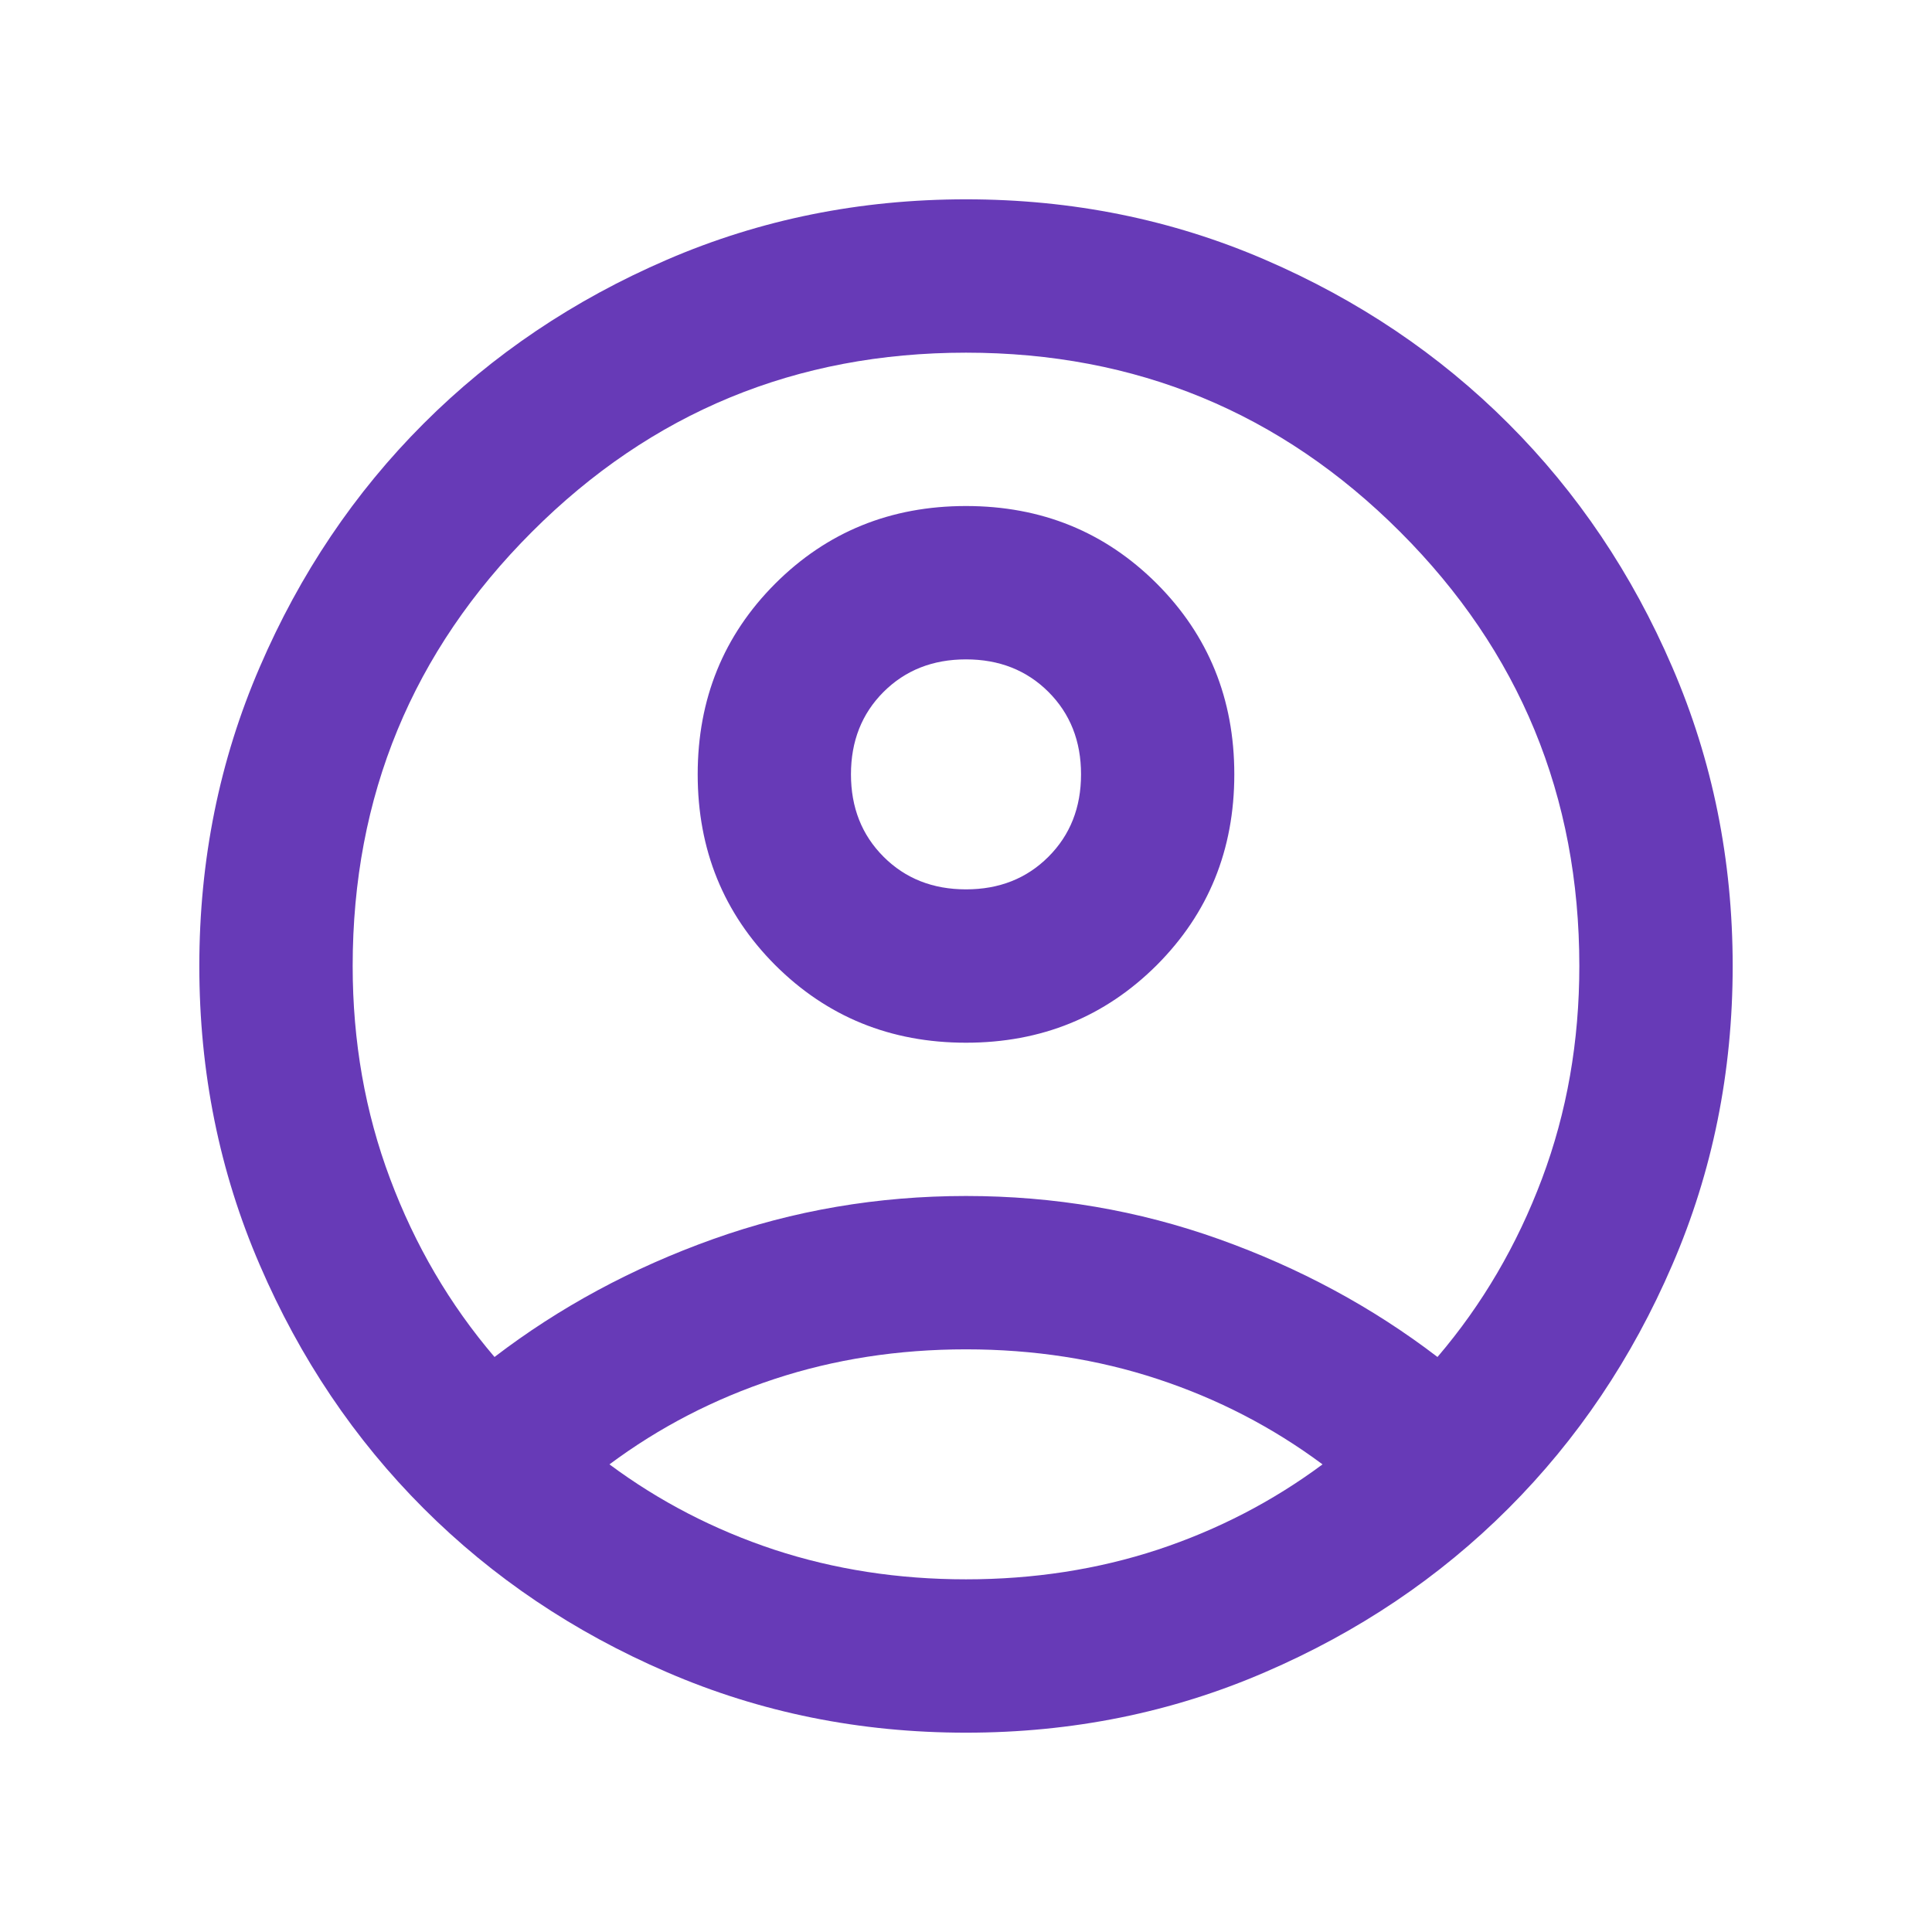 <svg width="24" height="24" viewBox="0 0 24 24" fill="none" xmlns="http://www.w3.org/2000/svg">
<path d="M6.143 16.857C6.952 16.238 7.857 15.75 8.857 15.393C9.857 15.036 10.905 14.857 12 14.857C13.095 14.857 14.143 15.036 15.143 15.393C16.143 15.75 17.048 16.238 17.857 16.857C18.413 16.206 18.845 15.468 19.155 14.643C19.465 13.818 19.619 12.937 19.619 12C19.619 9.889 18.877 8.091 17.393 6.607C15.909 5.123 14.111 4.381 12 4.381C9.889 4.381 8.091 5.123 6.608 6.607C5.123 8.091 4.381 9.889 4.381 12C4.381 12.937 4.536 13.818 4.846 14.643C5.155 15.468 5.587 16.206 6.143 16.857ZM12 12.953C11.063 12.953 10.274 12.631 9.63 11.989C8.988 11.345 8.667 10.556 8.667 9.619C8.667 8.683 8.988 7.893 9.63 7.25C10.274 6.607 11.063 6.286 12 6.286C12.937 6.286 13.726 6.607 14.37 7.25C15.012 7.893 15.333 8.683 15.333 9.619C15.333 10.556 15.012 11.345 14.37 11.989C13.726 12.631 12.937 12.953 12 12.953ZM12 21.524C10.682 21.524 9.444 21.274 8.286 20.773C7.127 20.274 6.119 19.595 5.262 18.738C4.405 17.881 3.726 16.873 3.227 15.714C2.726 14.556 2.476 13.318 2.476 12C2.476 10.683 2.726 9.445 3.227 8.286C3.726 7.127 4.405 6.119 5.262 5.262C6.119 4.405 7.127 3.726 8.286 3.226C9.444 2.726 10.682 2.476 12 2.476C13.318 2.476 14.556 2.726 15.714 3.226C16.873 3.726 17.881 4.405 18.738 5.262C19.595 6.119 20.274 7.127 20.773 8.286C21.274 9.445 21.524 10.683 21.524 12C21.524 13.318 21.274 14.556 20.773 15.714C20.274 16.873 19.595 17.881 18.738 18.738C17.881 19.595 16.873 20.274 15.714 20.773C14.556 21.274 13.318 21.524 12 21.524ZM12 19.619C12.841 19.619 13.635 19.496 14.381 19.251C15.127 19.004 15.809 18.651 16.429 18.191C15.809 17.73 15.127 17.377 14.381 17.131C13.635 16.885 12.841 16.762 12 16.762C11.159 16.762 10.365 16.885 9.619 17.131C8.873 17.377 8.19 17.73 7.571 18.191C8.19 18.651 8.873 19.004 9.619 19.251C10.365 19.496 11.159 19.619 12 19.619ZM12 11.048C12.413 11.048 12.754 10.913 13.024 10.643C13.294 10.373 13.429 10.032 13.429 9.619C13.429 9.206 13.294 8.865 13.024 8.595C12.754 8.326 12.413 8.191 12 8.191C11.587 8.191 11.246 8.326 10.976 8.595C10.706 8.865 10.571 9.206 10.571 9.619C10.571 10.032 10.706 10.373 10.976 10.643C11.246 10.913 11.587 11.048 12 11.048Z" fill="#673AB7"/>
</svg>
